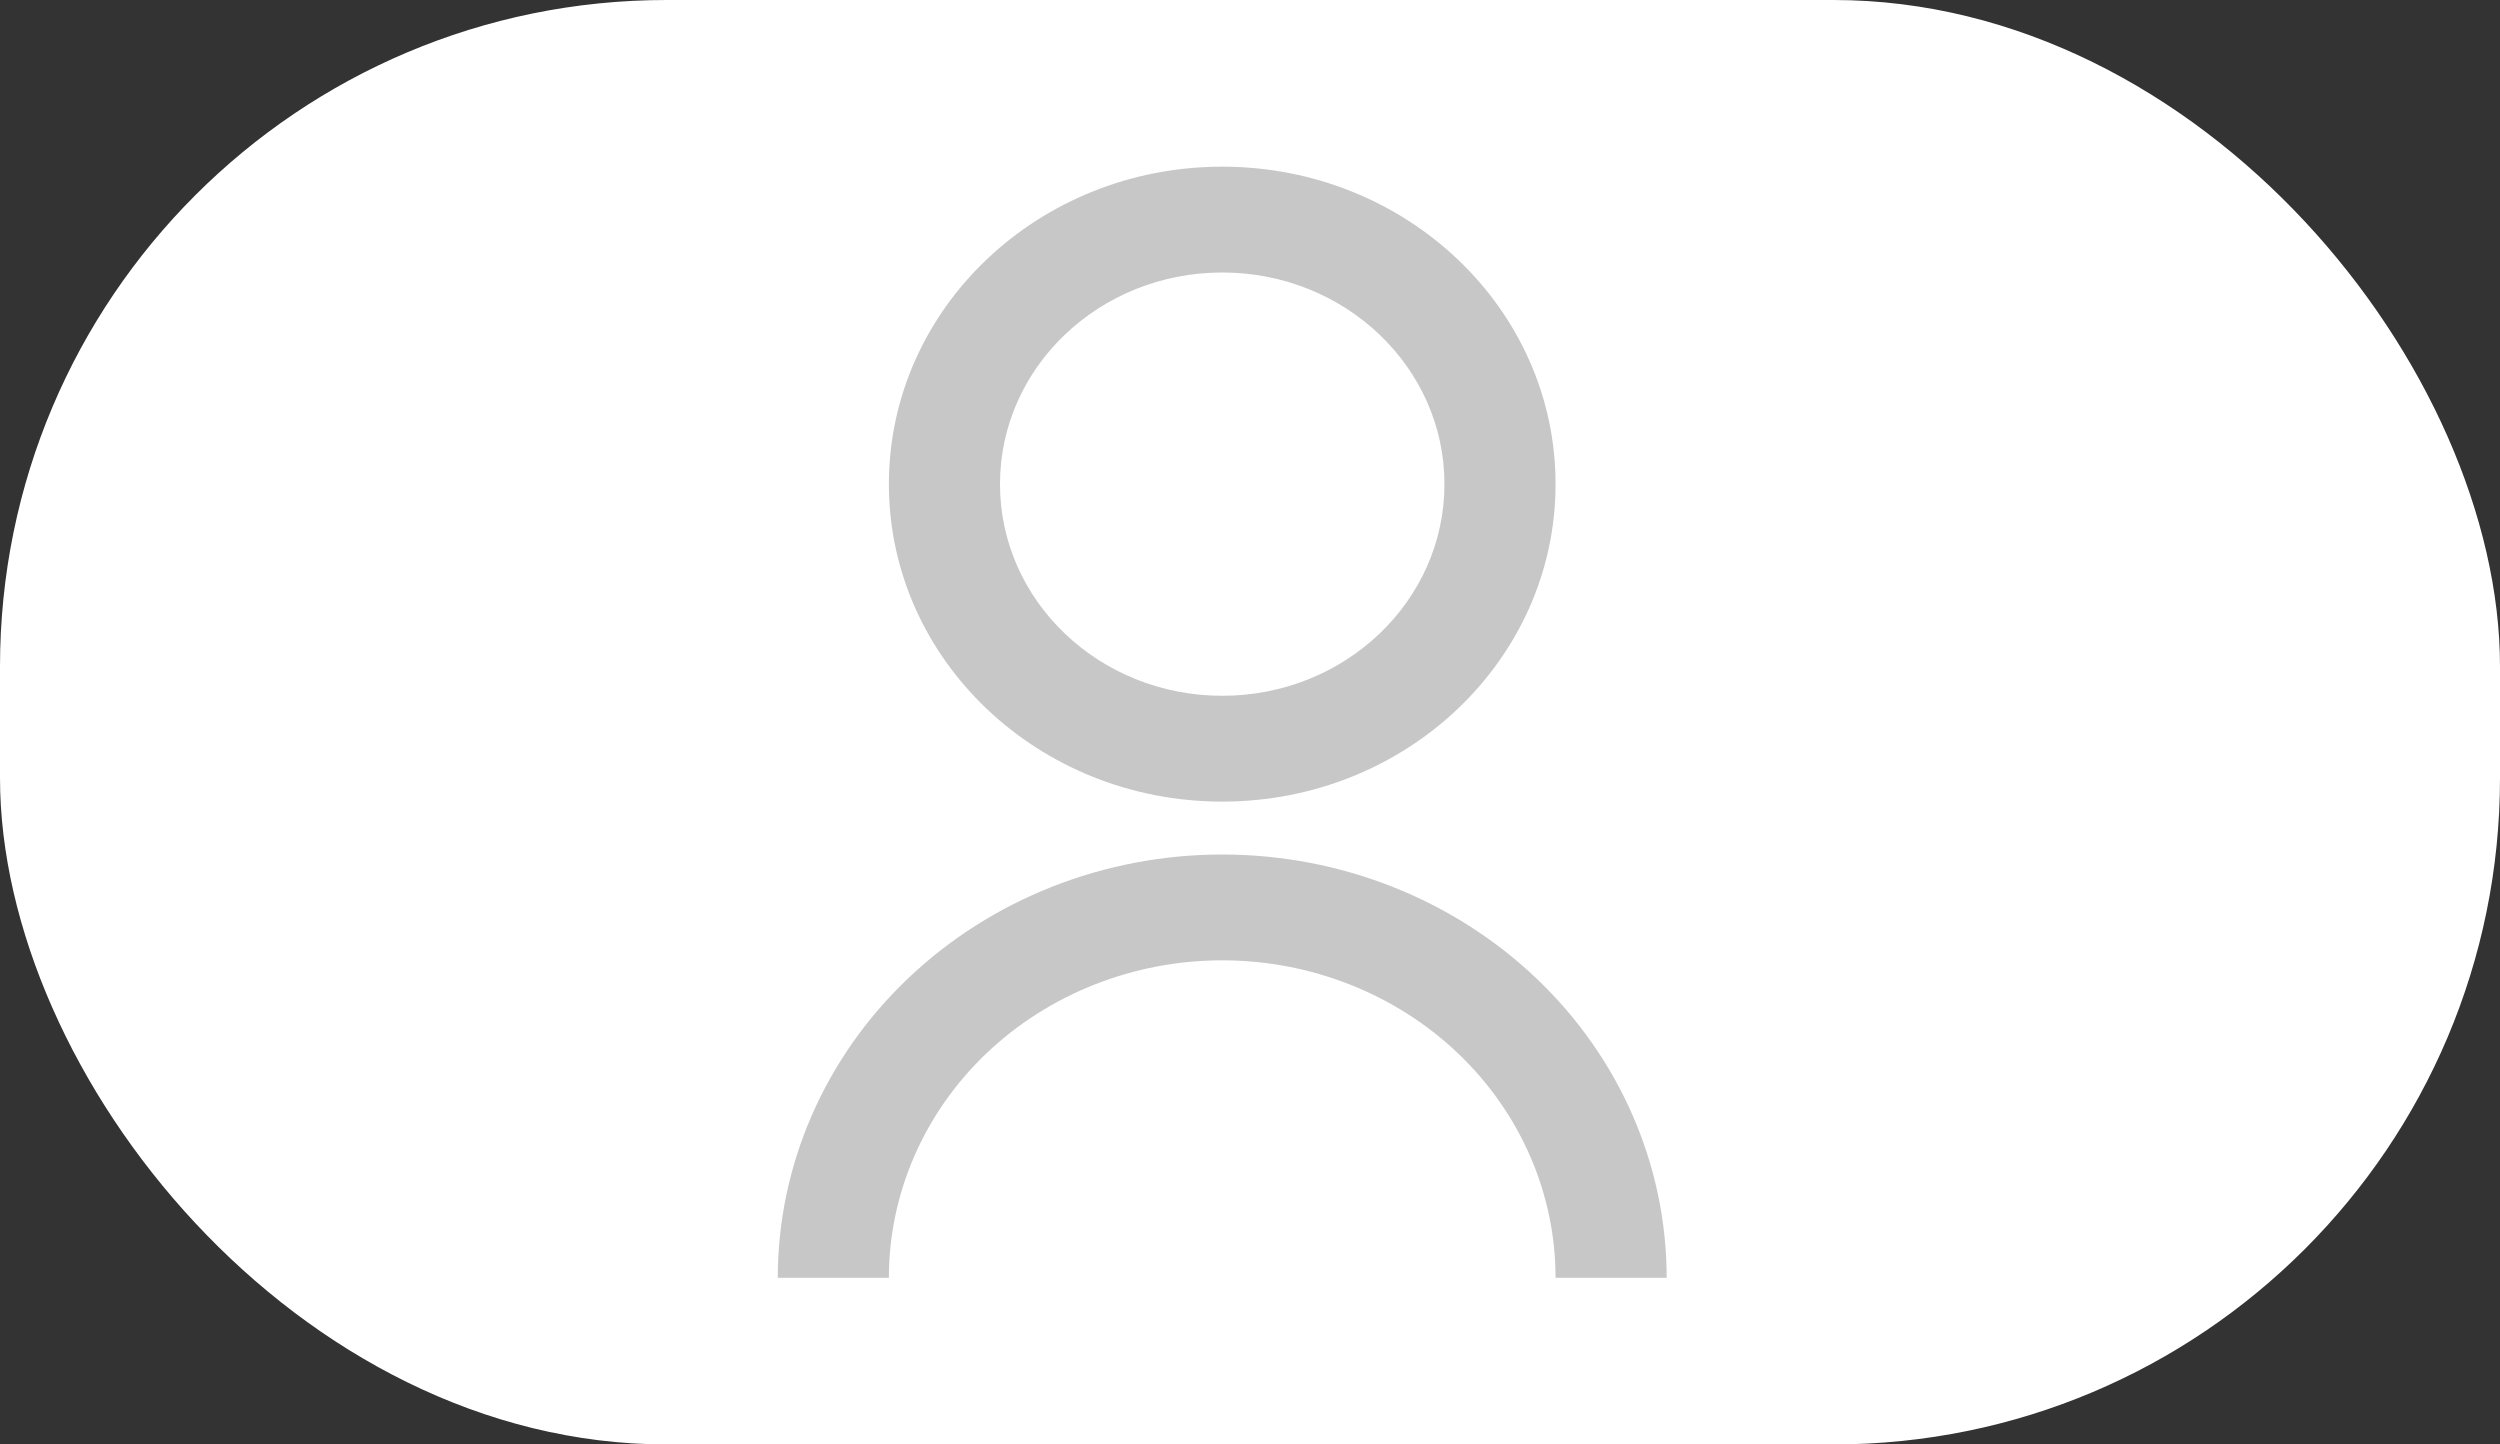 <svg width="45" height="26" viewBox="0 0 45 26" fill="none" xmlns="http://www.w3.org/2000/svg">
<rect x="0" y="0" width="45" height="26" fill="#333333" stroke="none"/>
<rect width="45" height="26" rx="12" fill="white"/>
<path d="M14 23C14 20.979 14.843 19.041 16.343 17.613C17.843 16.184 19.878 15.381 22 15.381C24.122 15.381 26.157 16.184 27.657 17.613C29.157 19.041 30 20.979 30 23H28C28 21.485 27.368 20.031 26.243 18.959C25.117 17.888 23.591 17.286 22 17.286C20.409 17.286 18.883 17.888 17.757 18.959C16.632 20.031 16 21.485 16 23H14ZM22 14.429C18.685 14.429 16 11.871 16 8.714C16 5.557 18.685 3 22 3C25.315 3 28 5.557 28 8.714C28 11.871 25.315 14.429 22 14.429ZM22 12.524C24.21 12.524 26 10.819 26 8.714C26 6.61 24.21 4.905 22 4.905C19.79 4.905 18 6.61 18 8.714C18 10.819 19.79 12.524 22 12.524Z" fill="#C7C7C7"/>
</svg>
